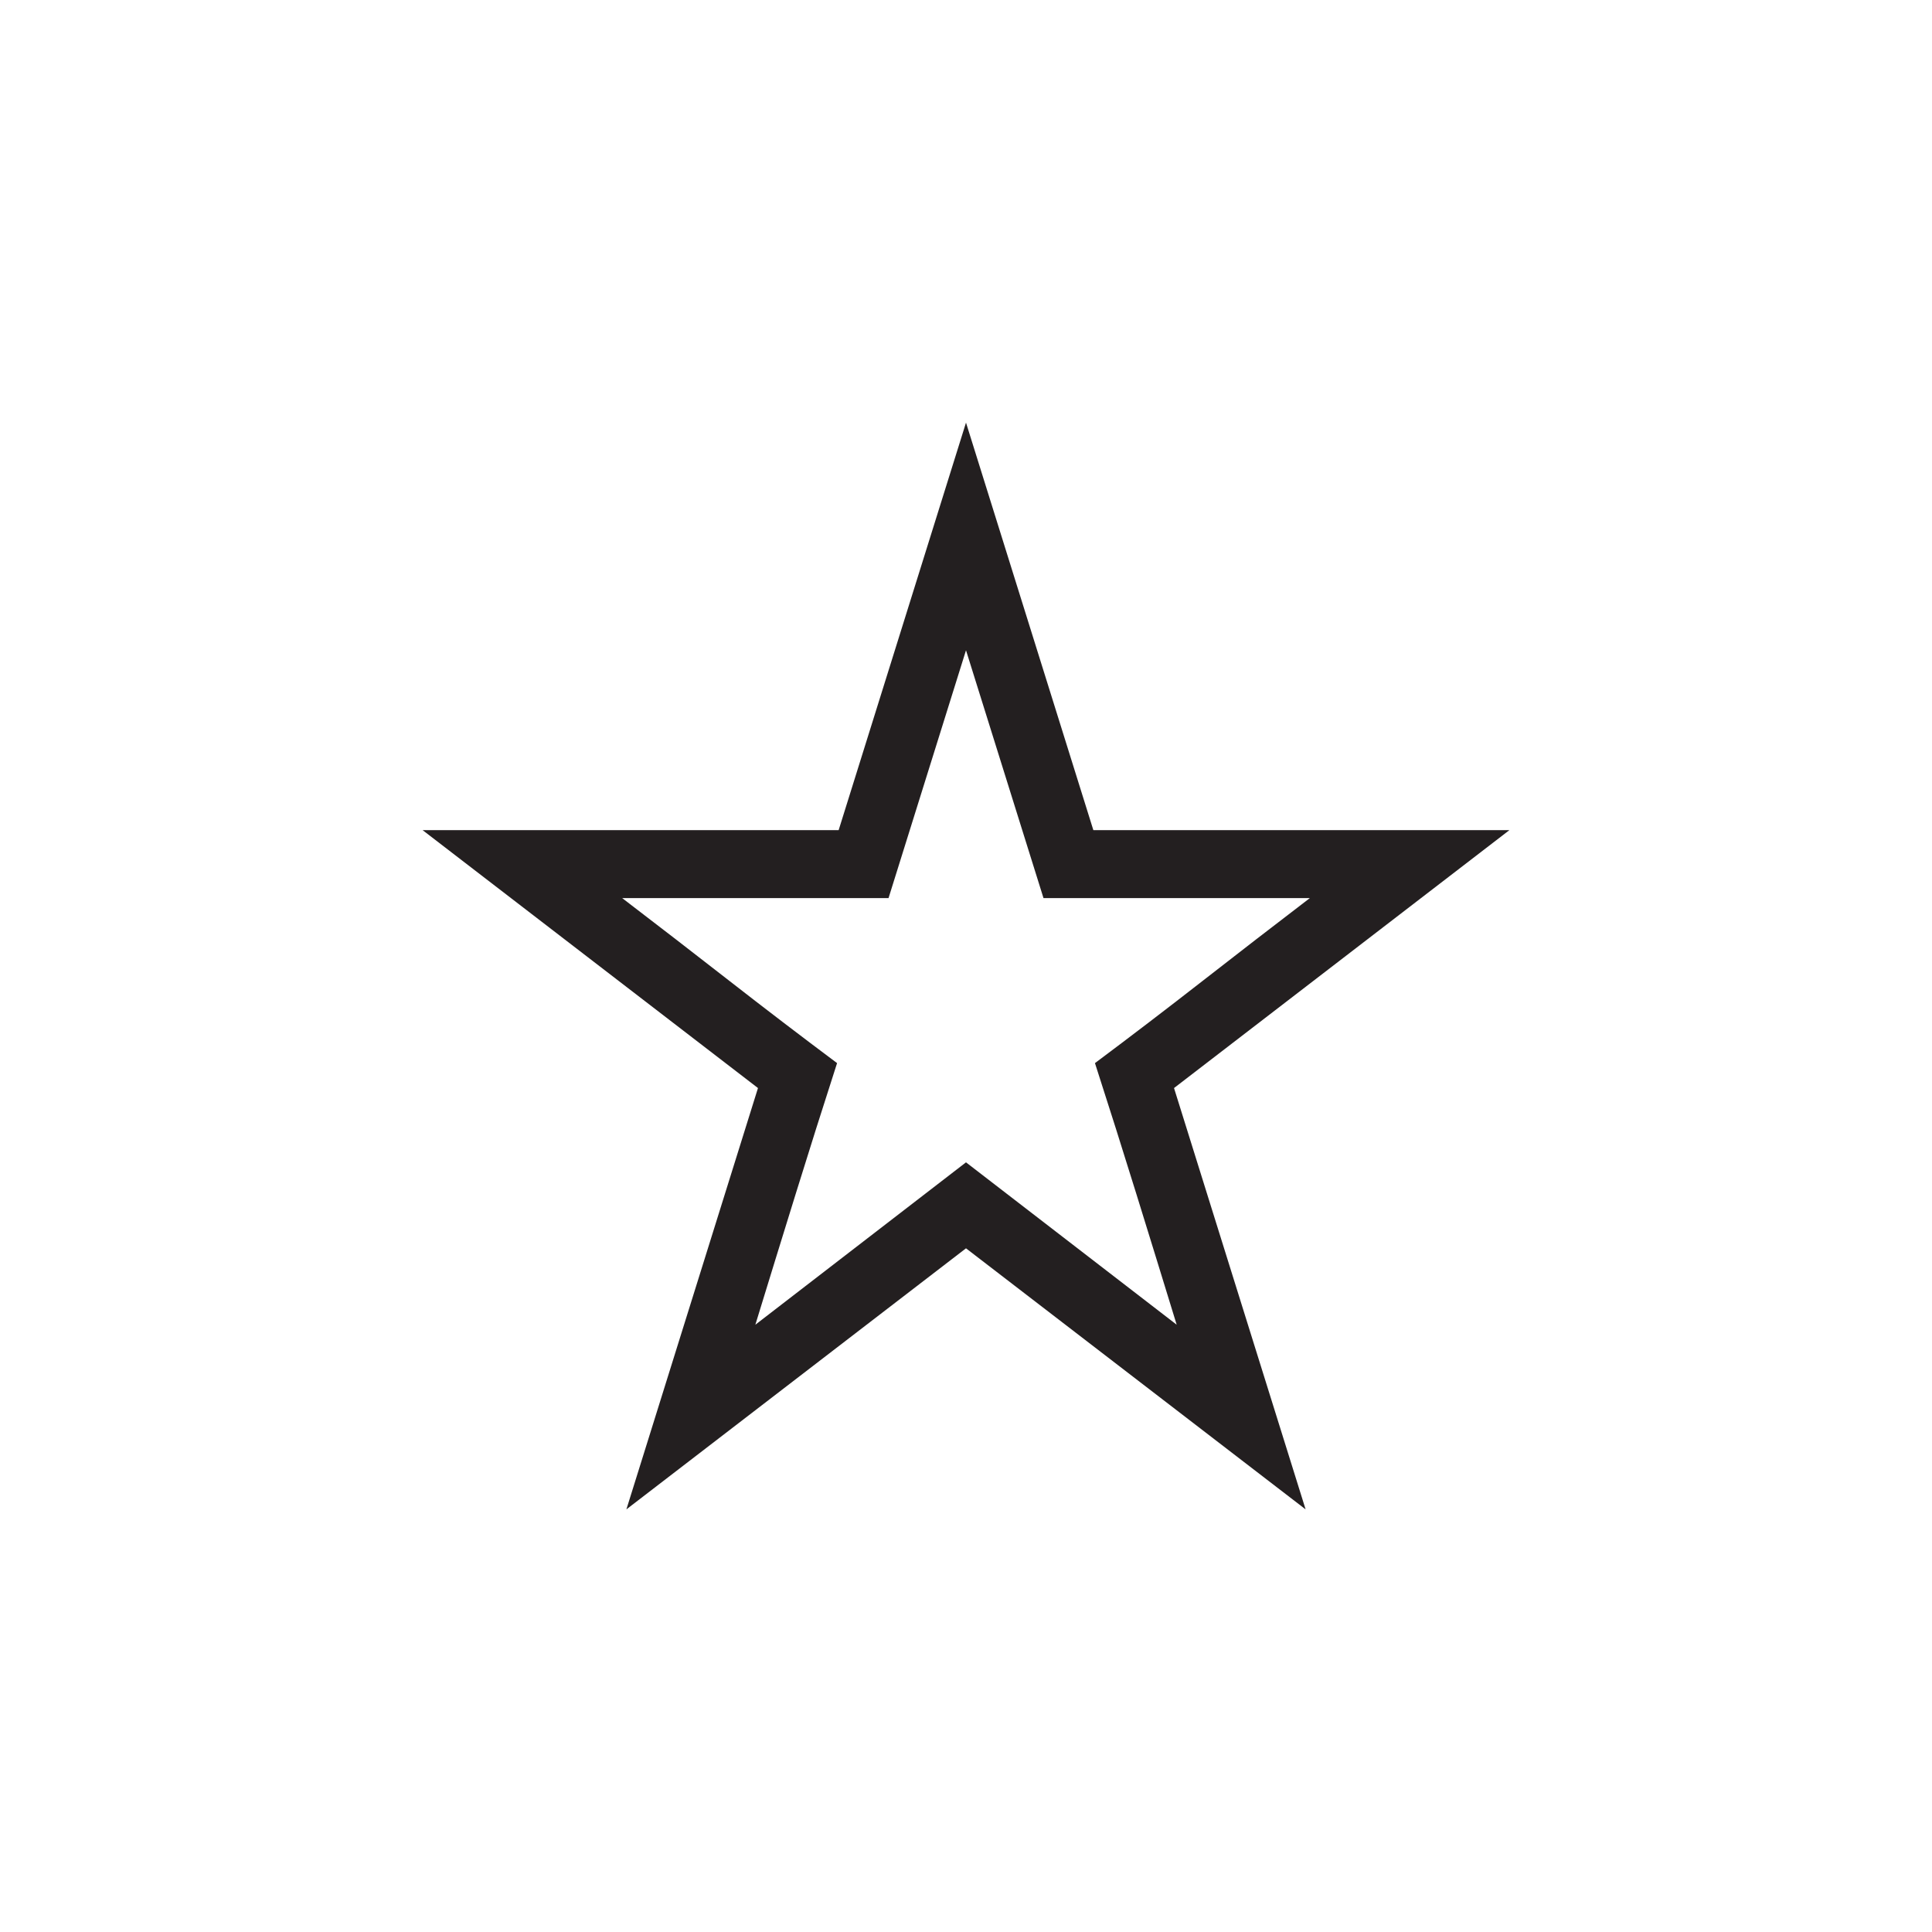 <?xml version="1.0" encoding="utf-8"?>
<!-- Generator: Adobe Illustrator 15.1.0, SVG Export Plug-In . SVG Version: 6.00 Build 0)  -->
<!DOCTYPE svg PUBLIC "-//W3C//DTD SVG 1.0//EN" "http://www.w3.org/TR/2001/REC-SVG-20010904/DTD/svg10.dtd">
<svg version="1.0" id="icon" xmlns="http://www.w3.org/2000/svg" xmlns:xlink="http://www.w3.org/1999/xlink" x="0px" y="0px"
	 width="64px" height="64px" viewBox="0 0 64 64" enable-background="new 0 0 64 64" xml:space="preserve">
<g>
	<path fill="#231F20" d="M38.891,36.043L43.25,50L32,41.352L20.75,50l4.359-13.957L14,27.5h13.781L32,14l4.219,13.5H50
		L38.891,36.043z M38.979,43.883c-0.445-1.453-0.891-2.896-1.336-4.332s-0.902-2.881-1.371-4.334
		c1.207-0.902,2.396-1.811,3.568-2.725s2.355-1.828,3.551-2.742h-8.824L32,21.541l-2.566,8.209h-8.824
		c1.195,0.914,2.379,1.828,3.551,2.742s2.361,1.822,3.568,2.725c-0.469,1.453-0.926,2.898-1.371,4.334s-0.891,2.879-1.336,4.332
		L32,38.504L38.979,43.883z"/>
</g>
</svg>
